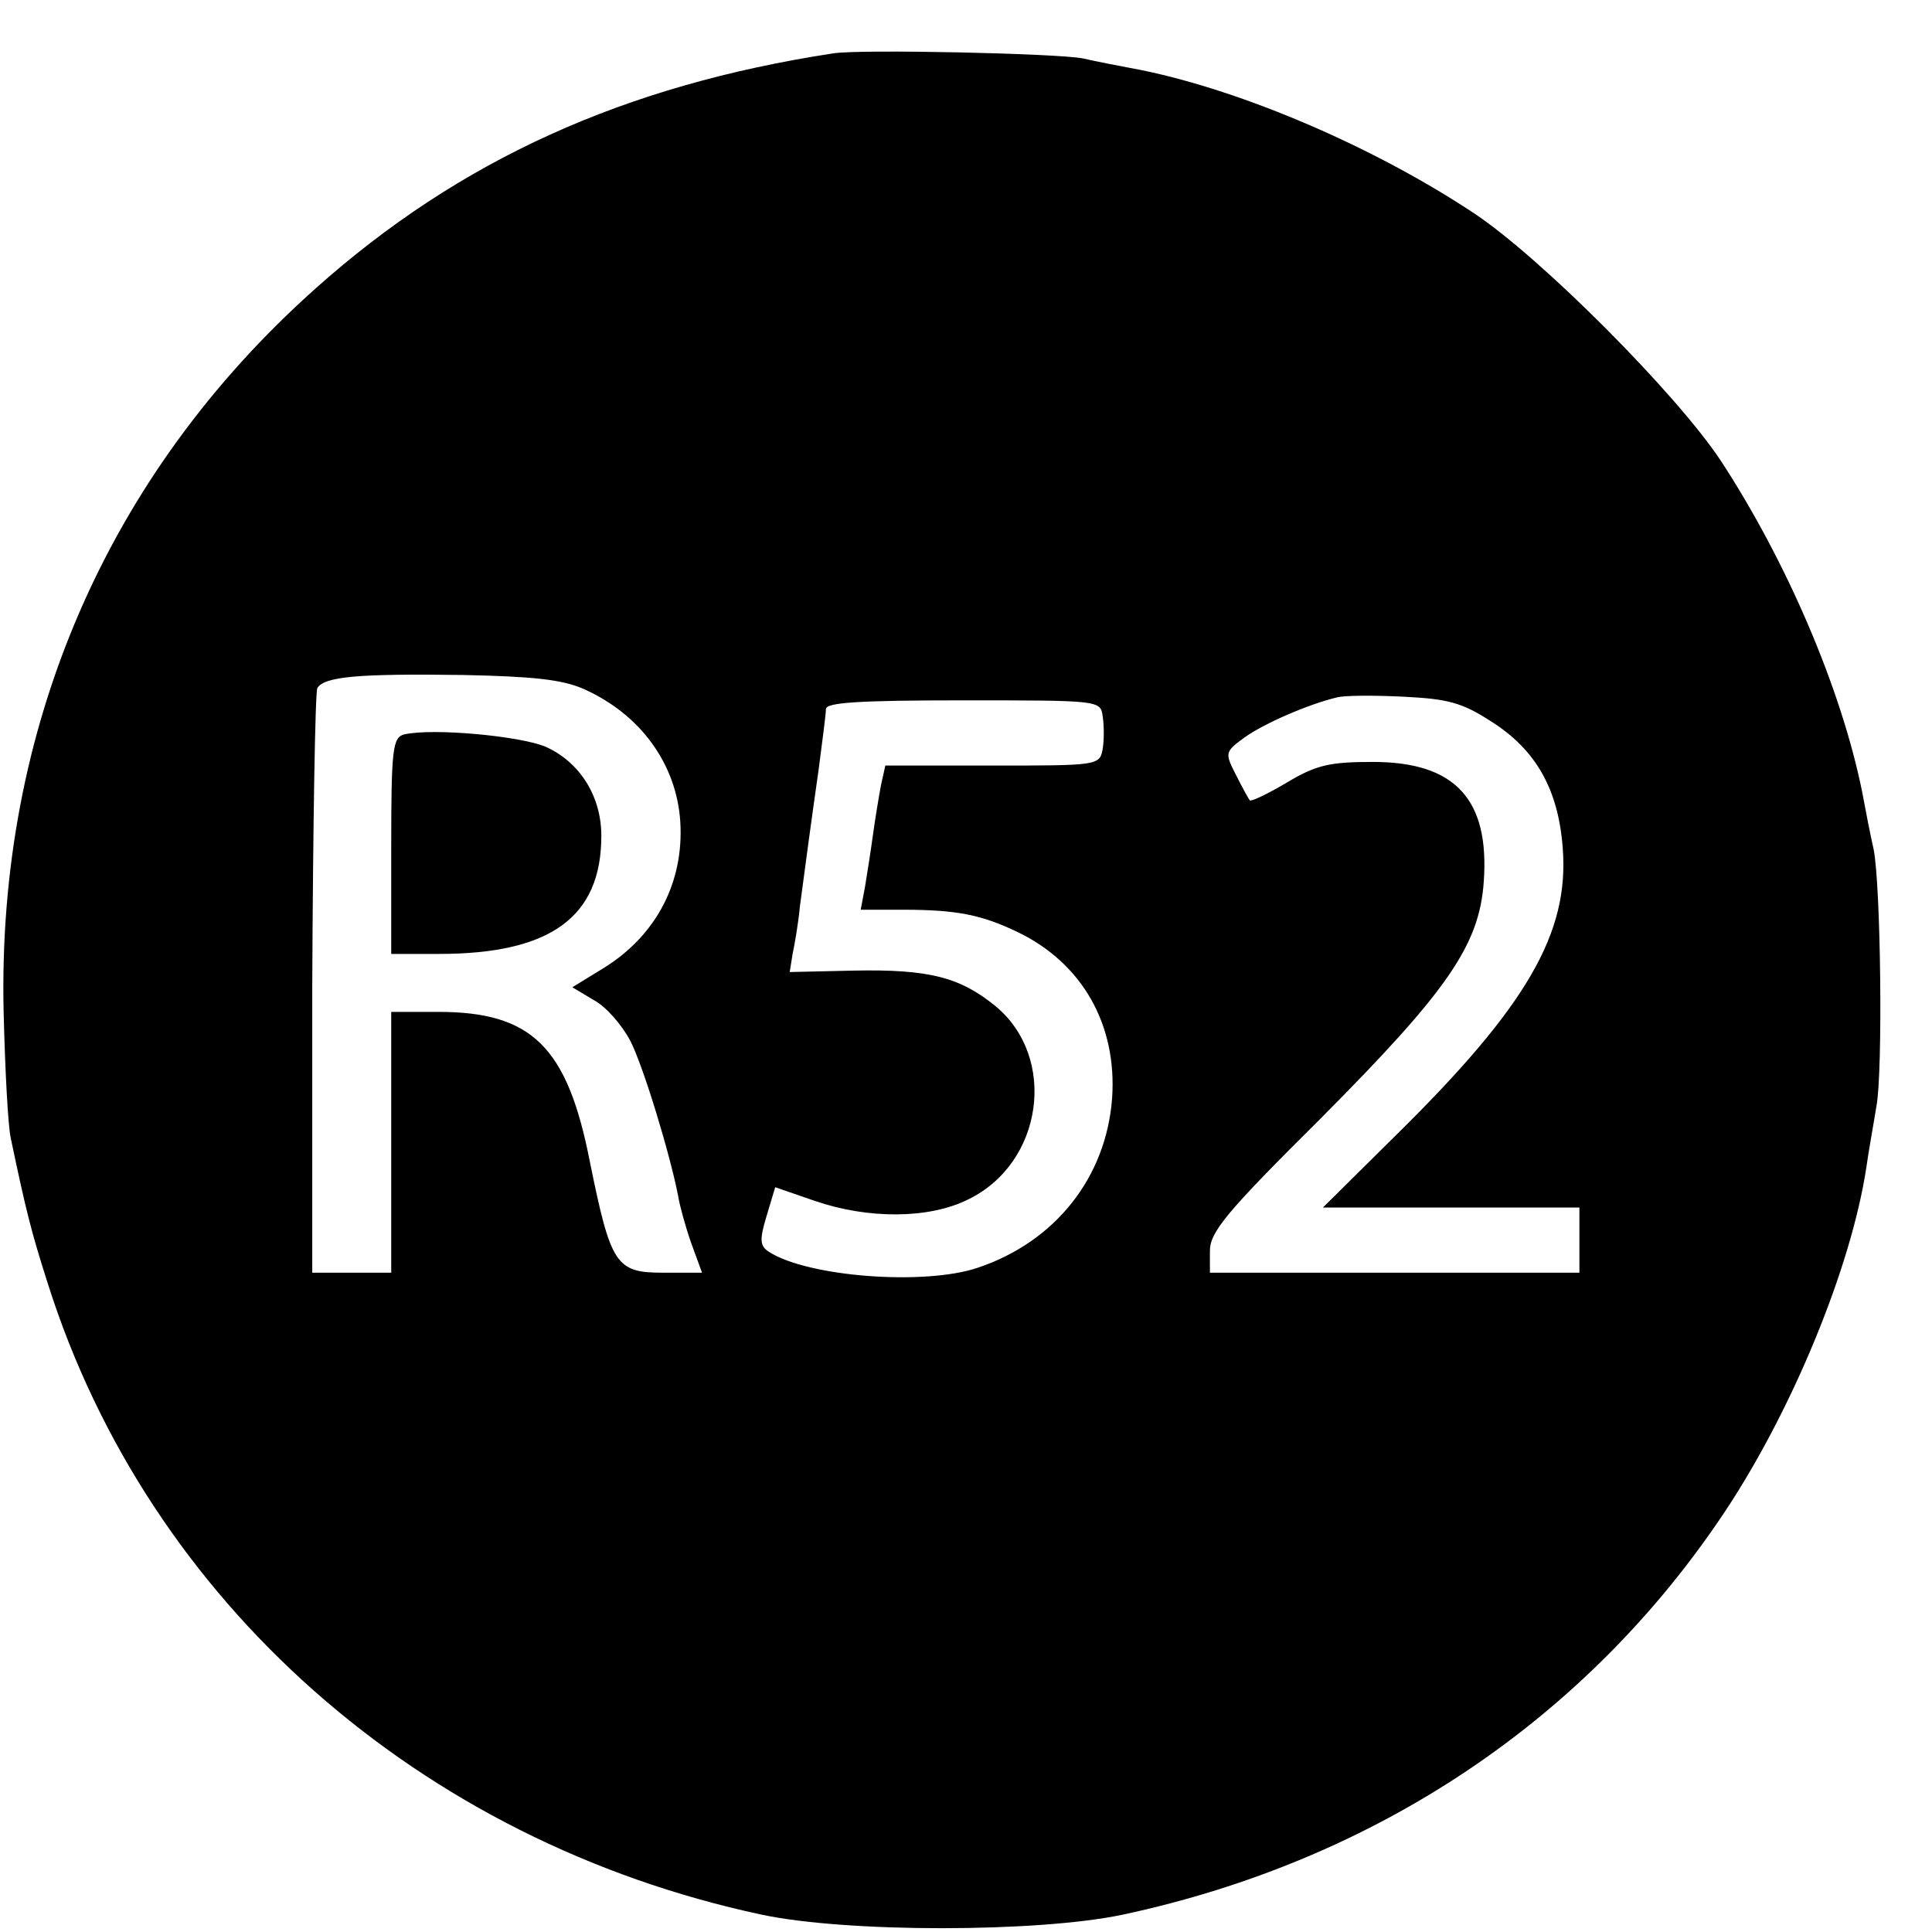 <?xml version="1.0" standalone="no"?>
<!DOCTYPE svg PUBLIC "-//W3C//DTD SVG 20010904//EN"
 "http://www.w3.org/TR/2001/REC-SVG-20010904/DTD/svg10.dtd">
<svg version="1.0" xmlns="http://www.w3.org/2000/svg"
 width="16pt" height="16pt" viewBox="0 0 16 16"
 preserveAspectRatio="xMidYMid meet">
<g transform="translate(0,16) scale(0.006,-0.006)"
fill="#000000" stroke="none">
<path d="M1150 2593 c-288 -44 -516 -147 -715 -325 -288 -257 -439 -607 -430
-998 2 -80 6 -158 10 -175 21 -100 28 -128 51 -200 139 -439 513 -770 985
-871 117 -25 381 -25 499 0 350 75 641 270 832 558 92 139 173 335 194 473 3
22 10 60 14 85 9 48 6 306 -4 355 -4 17 -11 53 -16 80 -29 142 -104 317 -195
456 -61 92 -247 279 -340 341 -137 91 -318 169 -460 198 -27 5 -63 12 -80 16
-35 7 -308 13 -345 7z m-345 -877 c79 -35 129 -104 134 -184 5 -83 -33 -156
-105 -201 l-44 -27 30 -18 c17 -9 39 -35 50 -56 18 -35 55 -157 66 -214 2 -13
10 -42 18 -65 l15 -41 -54 0 c-65 0 -72 11 -101 154 -31 158 -80 206 -209 206
l-65 0 0 -180 0 -180 -54 0 -55 0 0 398 c1 219 4 403 7 409 10 16 57 20 202
18 94 -2 135 -6 165 -19z m1253 -45 c62 -39 93 -94 99 -175 9 -117 -49 -218
-231 -397 l-100 -99 177 0 177 0 0 -45 0 -45 -255 0 -255 0 0 30 c0 26 22 53
153 183 175 176 219 239 225 327 8 113 -39 165 -153 165 -59 0 -78 -4 -118
-28 -27 -16 -50 -27 -52 -25 -1 1 -10 17 -19 35 -16 31 -15 32 12 52 27 19 86
45 127 55 11 3 53 3 93 1 60 -3 80 -8 120 -34z m-536 7 c2 -13 2 -33 0 -45 -4
-23 -7 -23 -152 -23 l-148 0 -6 -27 c-3 -16 -8 -46 -11 -68 -3 -22 -8 -54 -11
-72 l-6 -32 58 0 c75 0 109 -7 159 -31 89 -43 137 -128 130 -229 -8 -109 -78
-198 -185 -234 -73 -25 -235 -13 -289 22 -12 8 -13 16 -3 49 l12 40 55 -19
c73 -25 157 -25 211 2 104 50 124 196 38 267 -49 40 -92 51 -195 49 l-89 -2 4
25 c3 14 8 43 10 65 8 60 15 113 26 190 5 39 10 76 10 83 0 9 45 12 189 12
189 0 190 0 193 -22z"/>
<path d="M558 1653 c-16 -4 -18 -20 -18 -154 l0 -149 66 0 c154 0 224 51 224
163 0 55 -30 102 -77 123 -36 15 -156 26 -195 17z"/>
</g>
</svg>

